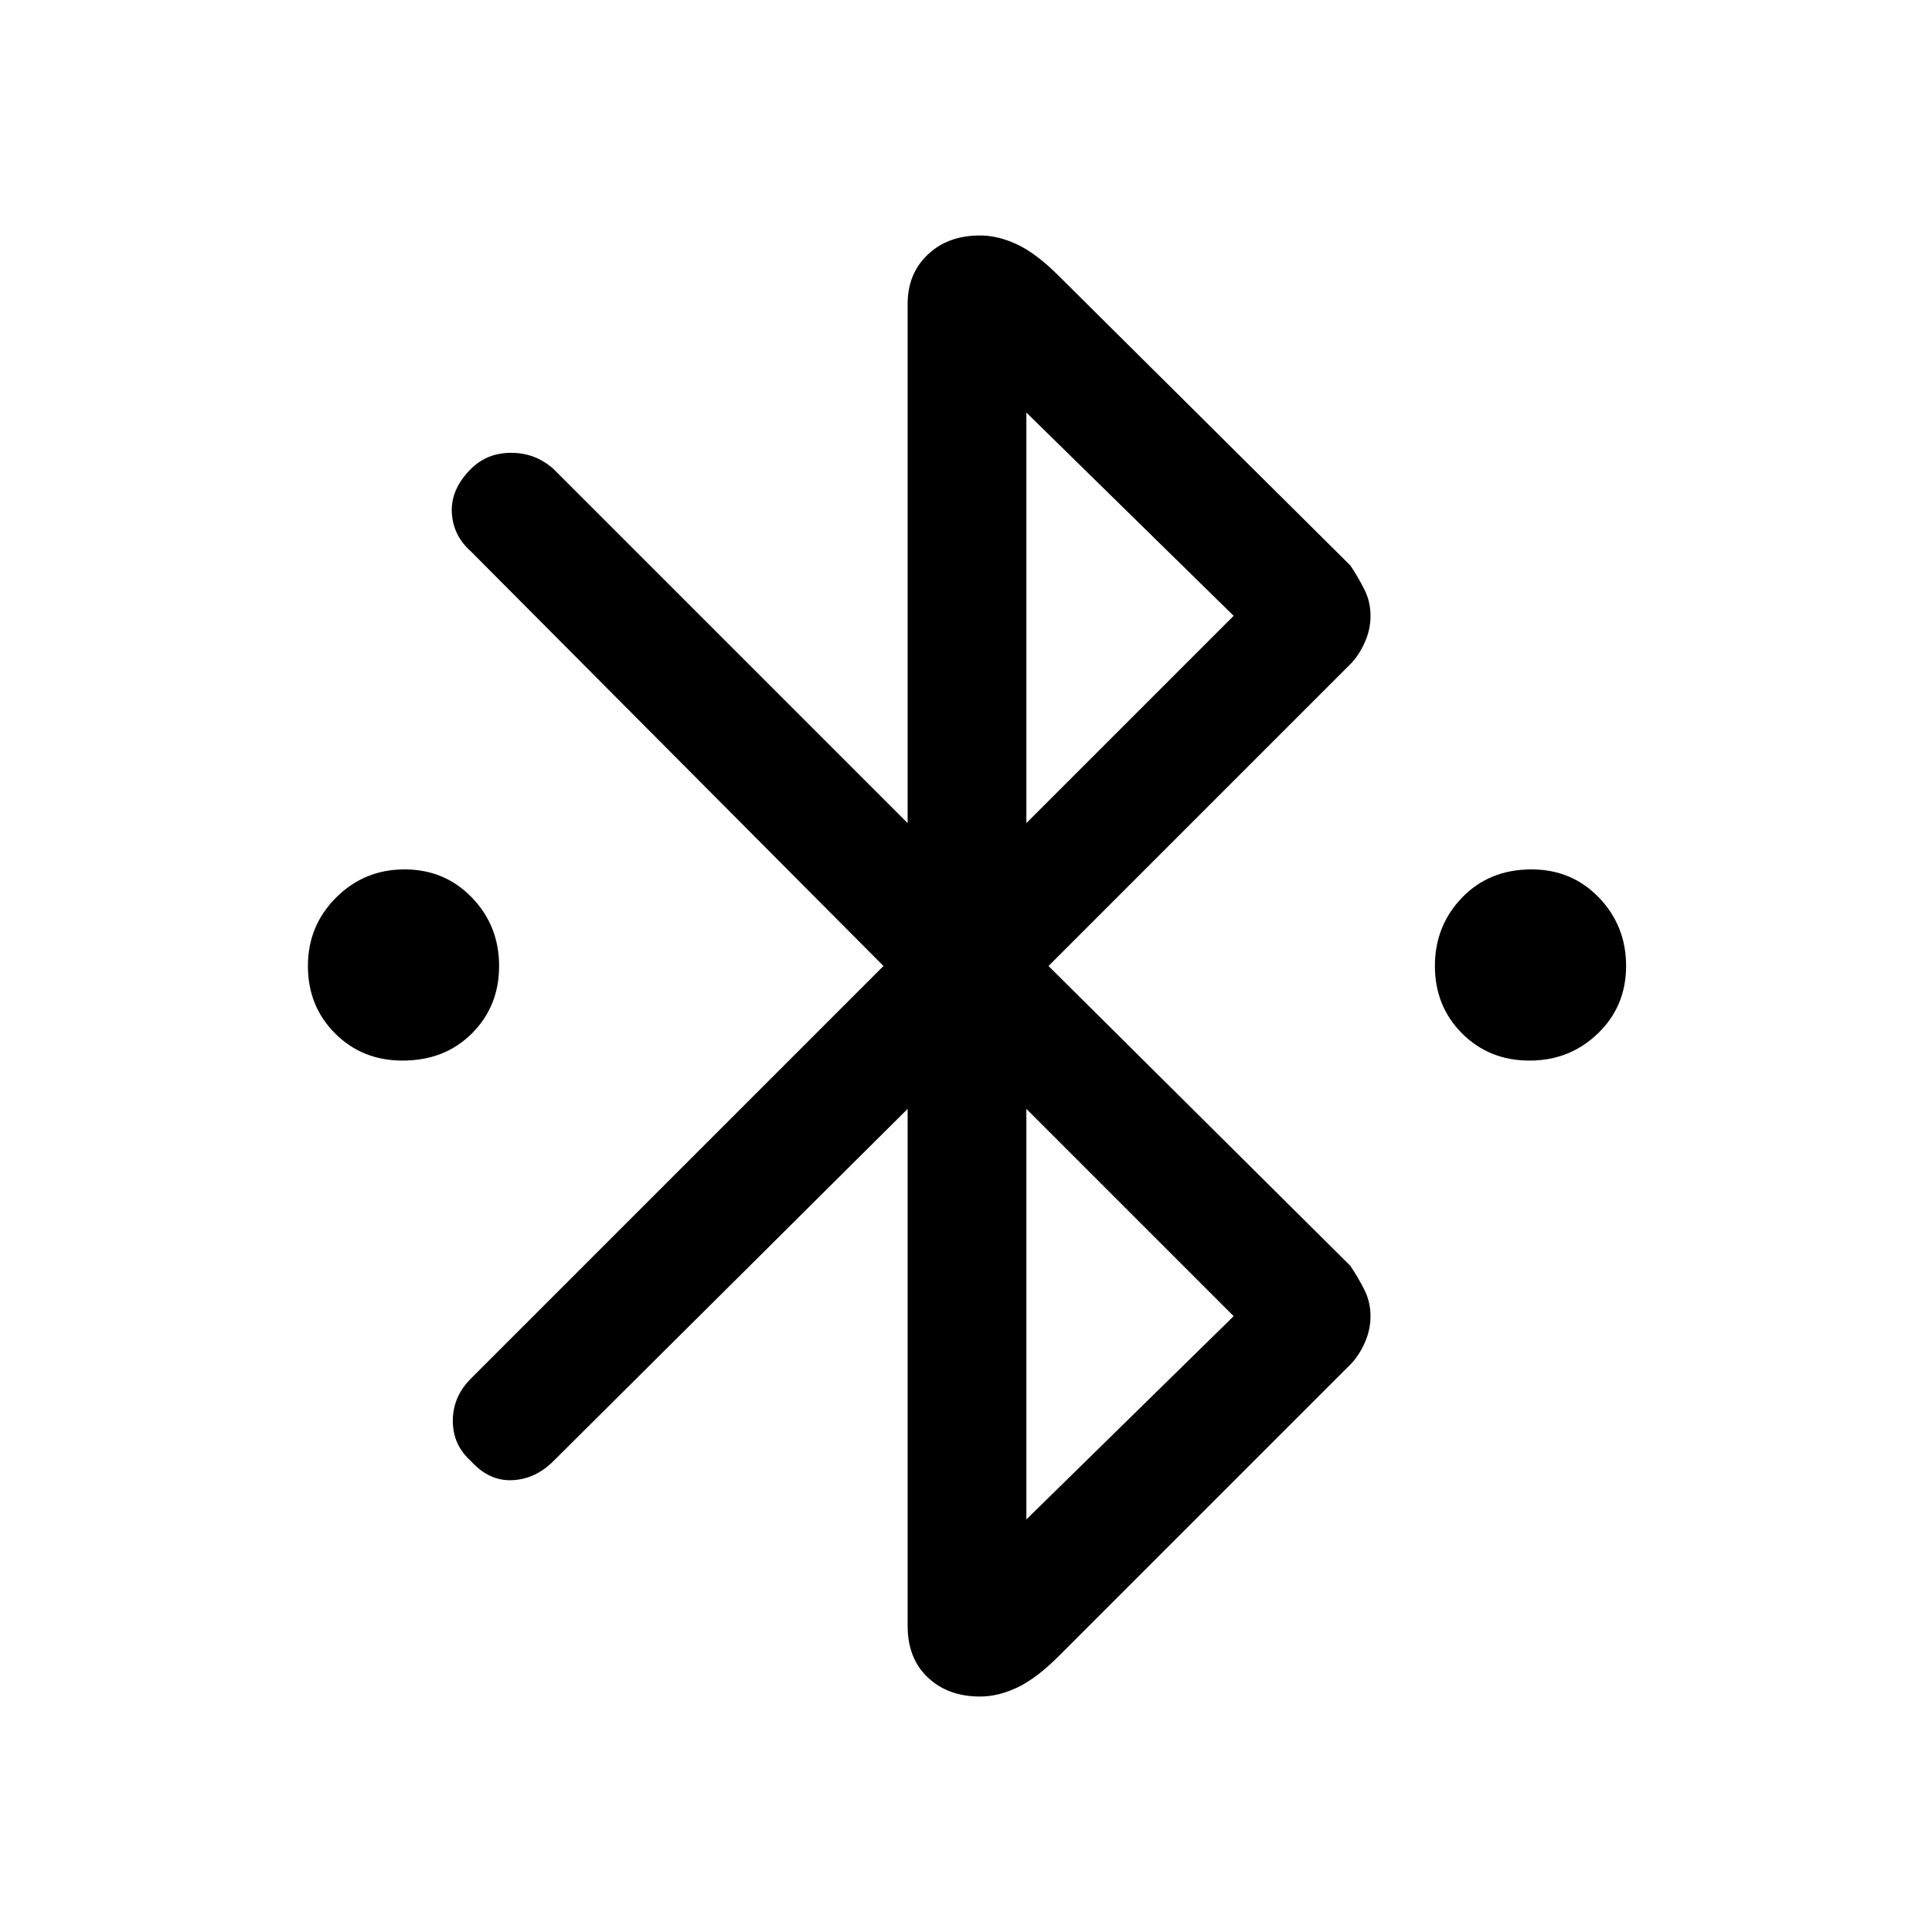 <svg xmlns="http://www.w3.org/2000/svg" height="48" width="48"><path d="M10 26.35q-1 0-1.675-.675T7.65 24q0-1 .7-1.7t1.7-.7q1 0 1.675.7T12.4 24q0 1-.675 1.675T10 26.35Zm28 0q-1 0-1.675-.675T35.65 24q0-1 .675-1.7t1.725-.7q1 0 1.675.7T40.4 24q0 1-.7 1.675t-1.7.675Zm-15.45 1.2-8.8 8.75q-.45.45-1.025.475-.575.025-1.025-.475-.45-.4-.45-1t.45-1.05L21.95 24 11.7 13.7q-.45-.4-.475-.975-.025-.575.475-1.075.4-.4 1-.4t1.05.4l8.8 8.8V7.55q0-.75.5-1.225.5-.475 1.3-.475.45 0 .925.225.475.225 1.025.775l7.25 7.2q.2.3.35.6.15.3.15.65 0 .35-.15.675-.15.325-.35.525l-7.5 7.5 7.5 7.45q.2.3.35.6.15.3.15.65 0 .35-.15.675-.15.325-.35.525l-7.25 7.25q-.55.55-1.025.775-.475.225-.925.225-.8 0-1.3-.475t-.5-1.275Zm2.95-7.1 5.15-5.15-5.15-5.05Zm0 17.3 5.15-5.05-5.15-5.15Z"/></svg>